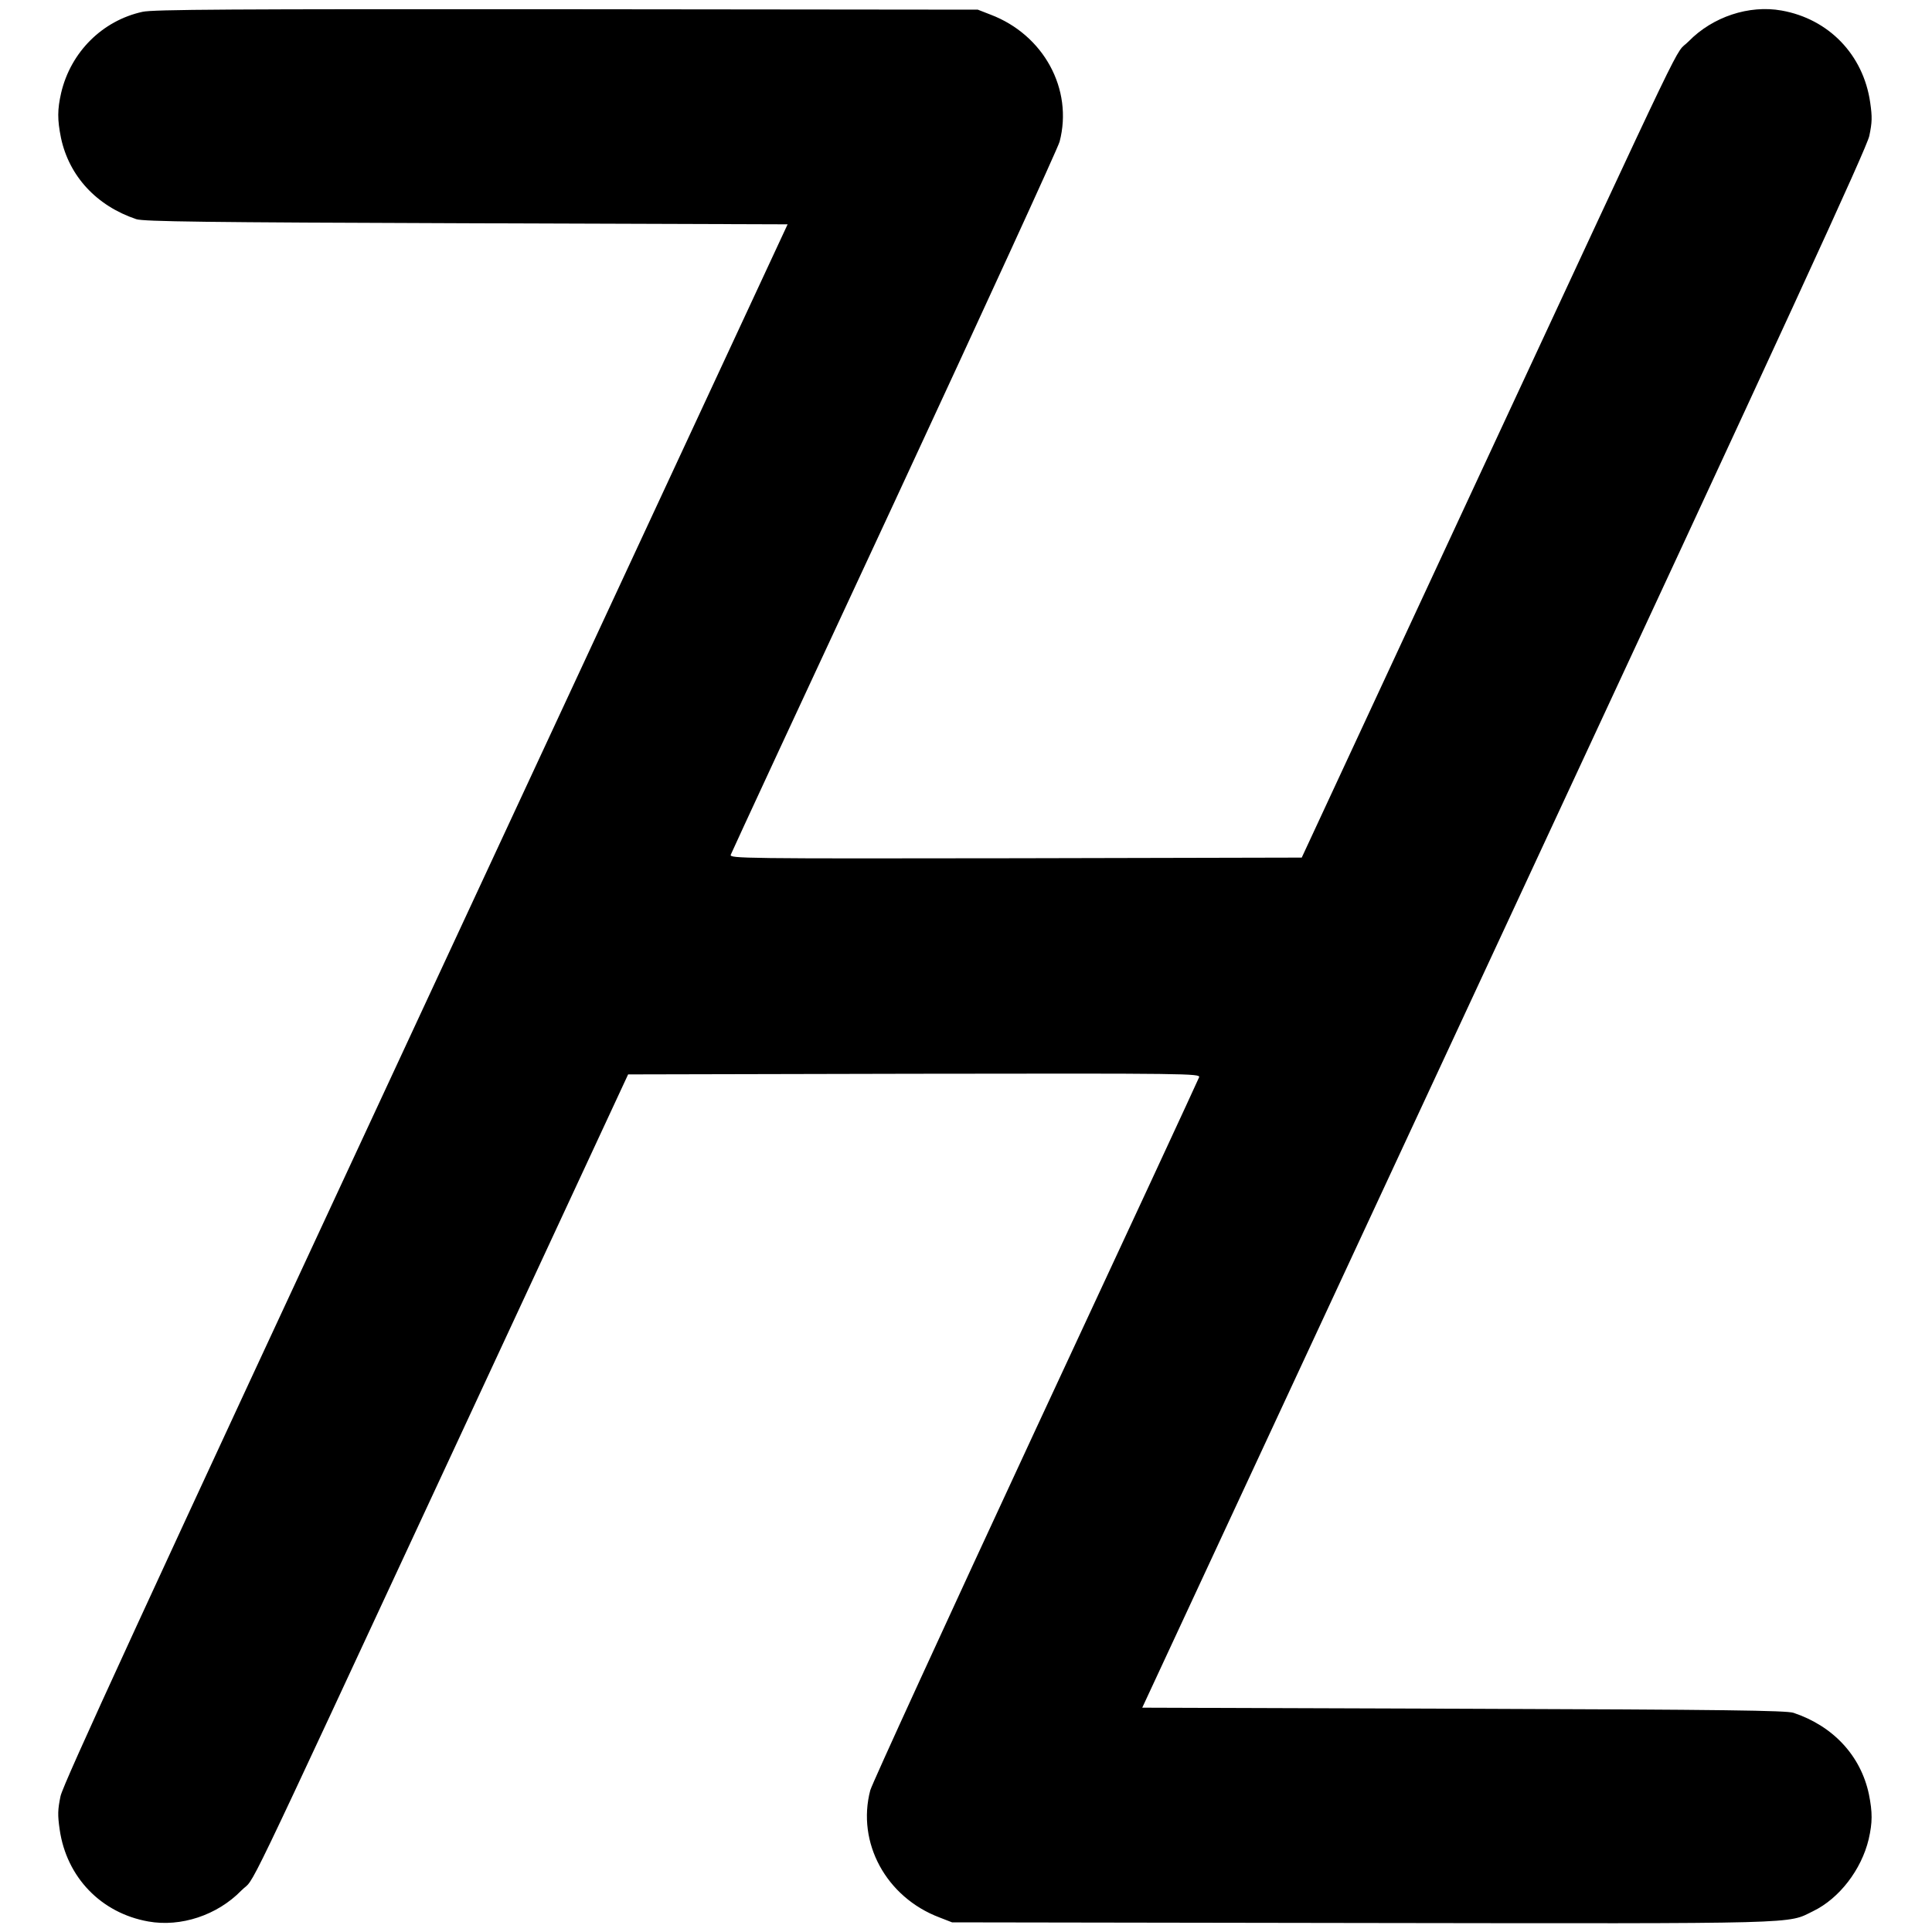 <?xml version="1.0" standalone="no"?>
<!DOCTYPE svg PUBLIC "-//W3C//DTD SVG 20010904//EN"
 "http://www.w3.org/TR/2001/REC-SVG-20010904/DTD/svg10.dtd">
<svg version="1.0" xmlns="http://www.w3.org/2000/svg"
 width="900pt" height="900pt" viewBox="0 0 900 900"
 preserveAspectRatio="xMidYMid meet">
<g transform="translate(0,900) scale(0.1,-0.1)"
fill="#000000" stroke="none">
<path d="M664 8945 c-187 -41 -334 -187 -379 -377 -18 -79 -18 -125 -1 -210
38 -179 166 -317 351 -379 33 -11 318 -15 1537 -19 l1497 -5 -1685 -3624
c-1337 -2874 -1689 -3640 -1702 -3698 -13 -63 -14 -87 -4 -156 32 -222 193
-389 413 -428 151 -27 321 29 433 144 73 74 -41 -162 1005 2087 l797 1715
1333 3 c1273 2 1332 1 1327 -16 -3 -9 -346 -749 -762 -1642 -415 -894 -762
-1650 -770 -1680 -64 -244 74 -498 322 -592 l59 -23 1907 -3 c2084 -3 1981 -5
2104 55 122 59 225 193 259 335 18 79 18 125 1 210 -38 179 -166 317 -351 379
-33 11 -318 15 -1537 19 l-1497 5 1685 3624 c1337 2874 1689 3640 1702 3698
13 63 14 87 4 156 -32 222 -193 389 -413 428 -151 27 -321 -29 -433 -144 -73
-74 41 161 -1005 -2087 l-797 -1715 -1333 -3 c-1273 -2 -1332 -1 -1327 16 3 9
346 749 762 1642 415 894 762 1650 770 1680 64 244 -74 498 -322 592 l-59 23
-1915 2 c-1570 1 -1926 -1 -1976 -12z"/>
</g>
</svg>
